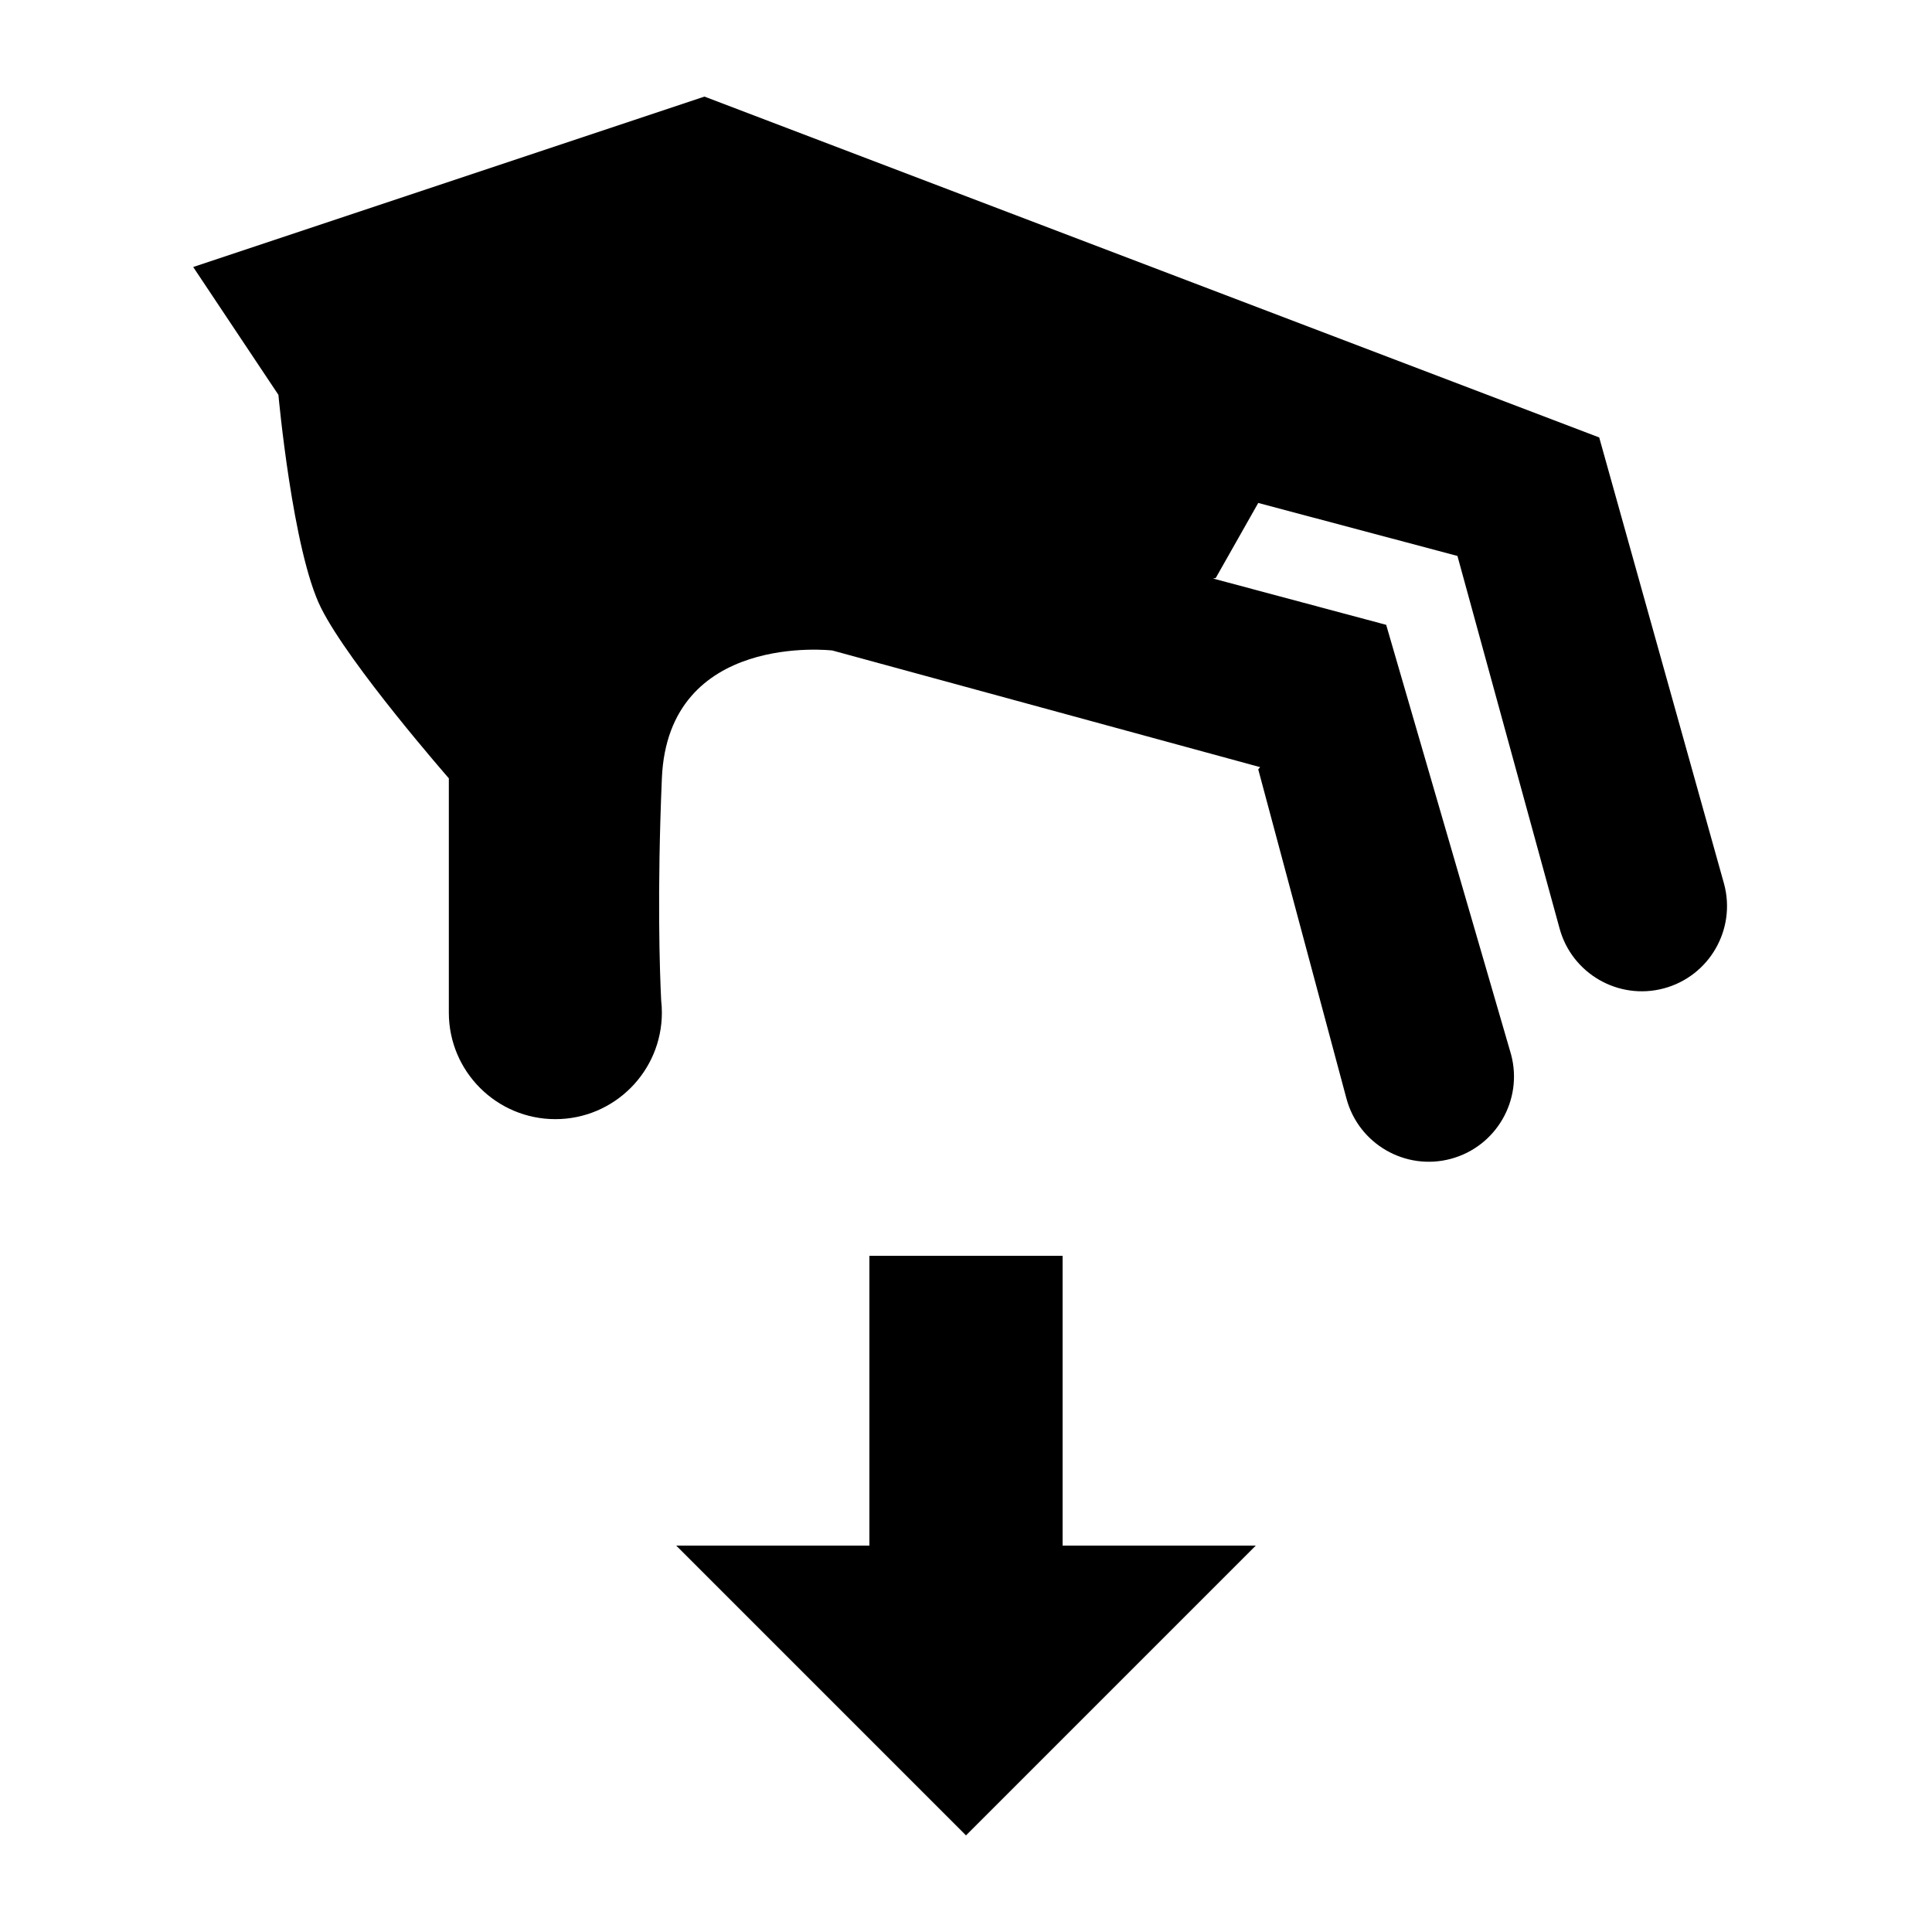 <?xml version="1.0" encoding="UTF-8" standalone="no"?>
<!DOCTYPE svg PUBLIC "-//W3C//DTD SVG 1.1//EN" "http://www.w3.org/Graphics/SVG/1.1/DTD/svg11.dtd">
<svg width="100%" height="100%" viewBox="0 0 400 400" version="1.1" xmlns="http://www.w3.org/2000/svg" xmlns:xlink="http://www.w3.org/1999/xlink" xml:space="preserve" xmlns:serif="http://www.serif.com/" style="fill-rule:evenodd;clip-rule:evenodd;stroke-linejoin:round;stroke-miterlimit:2;">
    <g id="icon">
        <path d="M92.927,209.655L92.927,161.139C92.927,161.139 72.344,137.616 66.464,125.854C60.583,114.093 57.642,81.748 57.642,81.748L40,55.285L145.854,20L331.099,90.569L356.852,182.648C356.888,182.774 356.923,182.9 356.958,183.026C359.478,192.431 353.888,202.113 344.483,204.633C335.078,207.154 325.396,201.564 322.875,192.158L301.734,115.053L301.693,115.088L260.505,104.132L251.708,119.666L251.138,119.774L286.993,129.365L312.641,217.59C312.713,217.831 312.784,218.074 312.852,218.318C315.372,227.723 309.782,237.405 300.377,239.925C290.972,242.445 281.29,236.855 278.77,227.45L260.505,159.285L260.906,158.832L172.318,134.675C172.318,134.675 138.321,130.708 137.033,161.139C136.027,184.915 136.593,201.155 136.889,207.121C136.984,207.952 137.033,208.798 137.033,209.655C137.033,221.827 127.151,231.708 114.98,231.708C102.809,231.708 92.927,221.827 92.927,209.655Z"/>
        <g transform="matrix(1,0,0,1,-20,0)">
            <path d="M160,320L200,320L200,260L240,260L240,320L280,320L220,380L160,320Z"/>
        </g>
    </g>
</svg>
